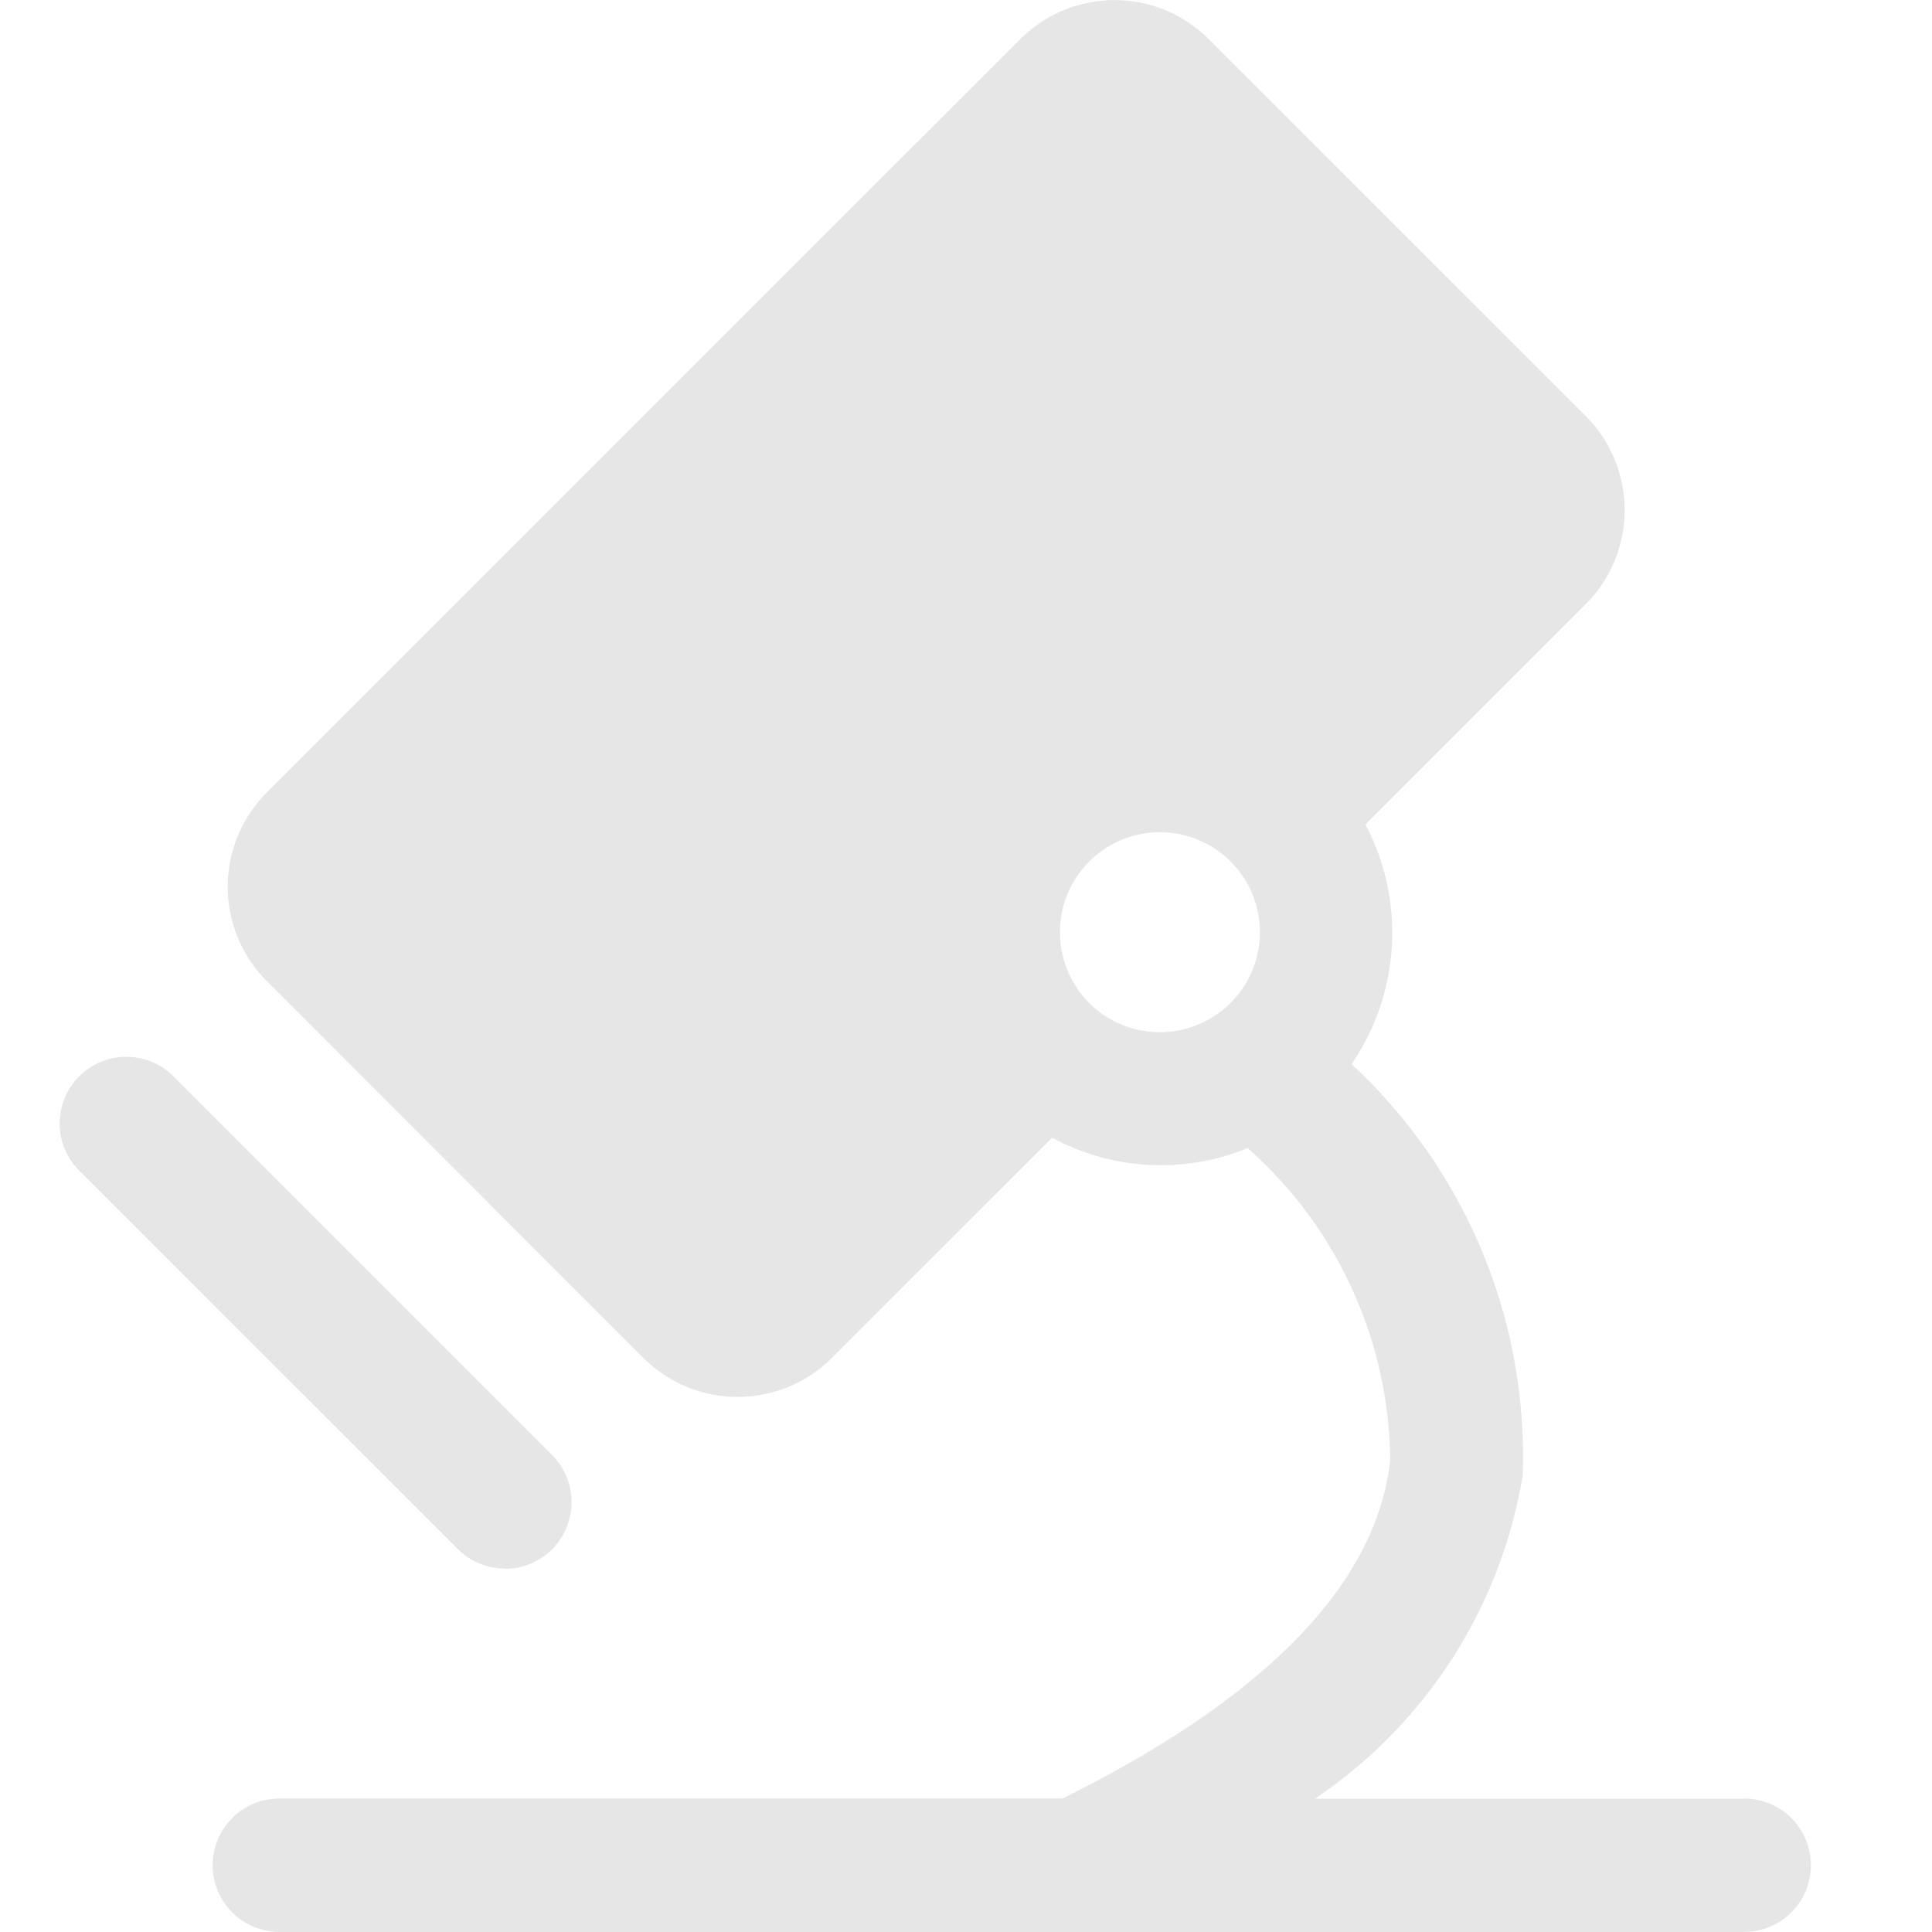 <?xml version="1.0" standalone="no"?><!DOCTYPE svg PUBLIC "-//W3C//DTD SVG 1.1//EN" "http://www.w3.org/Graphics/SVG/1.1/DTD/svg11.dtd"><svg t="1619771933956" class="icon" viewBox="0 0 1024 1024" version="1.1" xmlns="http://www.w3.org/2000/svg" p-id="2597" xmlns:xlink="http://www.w3.org/1999/xlink" width="200" height="200"><defs><style type="text/css"></style></defs><path d="M924.797 953.345h-227.838a256.958 256.958 0 0 0 110.079-171.199 283.134 283.134 0 0 0-90.687-218.11 123.135 123.135 0 0 0 7.36-127.039l116.671-116.671a70.591 70.591 0 0 0 0-99.903L640.639 20.744a70.591 70.591 0 0 0-99.839 0L141.379 420.101a70.591 70.591 0 0 0 0 99.839l199.679 199.807a70.655 70.655 0 0 0 99.839 0l116.799-116.735a121.023 121.023 0 0 0 103.551 5.504 223.358 223.358 0 0 1 75.583 165.567c-7.36 65.6-66.048 125.823-173.759 179.199H147.843a35.328 35.328 0 0 0 0 70.655h776.826a35.328 35.328 0 0 0 0-70.655z m-533.756-283.518l-199.743-199.679M614.783 370.565a123.135 123.135 0 0 0-87.423 36.16m49.92 124.799a52.992 52.992 0 1 1 37.44 15.552 52.992 52.992 0 0 1-37.44-15.488z m0 0" p-id="2598" fill="#e6e6e6"></path><path d="M267.714 831.489a35.328 35.328 0 0 0 24.96-60.224L92.931 571.523a35.328 35.328 0 1 0-49.92 49.92l199.743 199.679a35.2 35.2 0 0 0 24.96 10.24z m0 0" p-id="2599" fill="#e6e6e6"></path></svg>